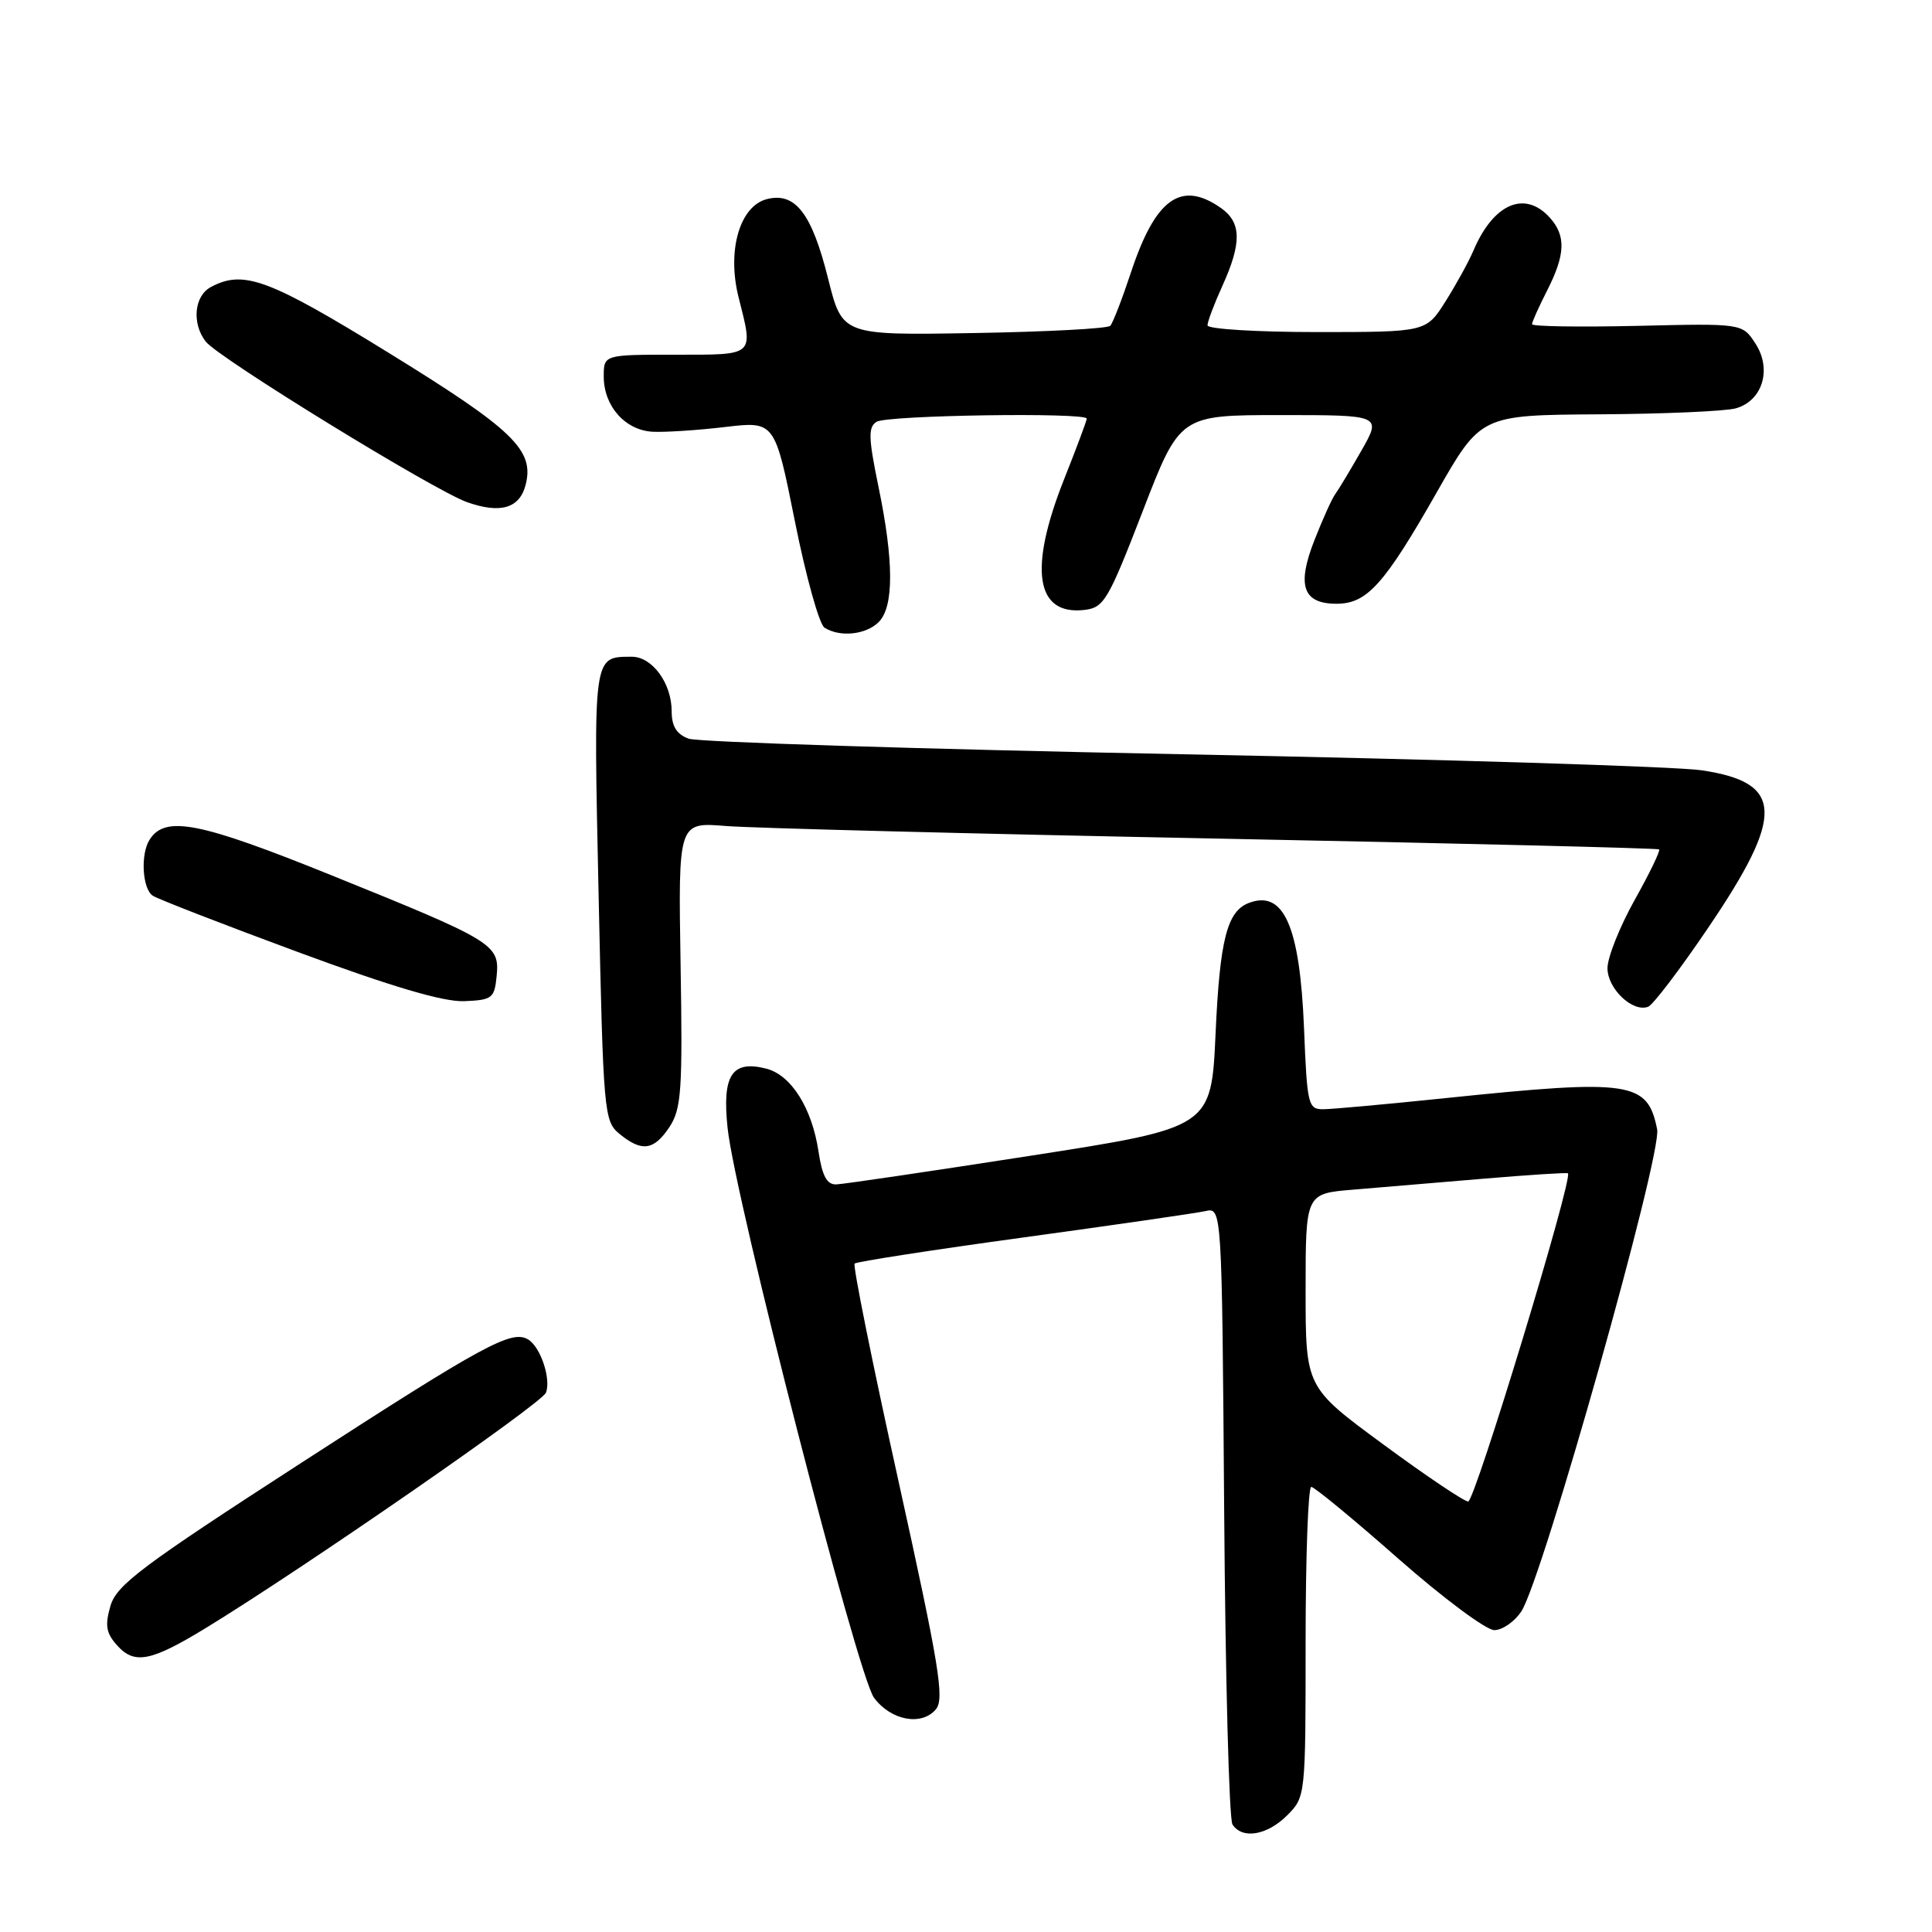 <?xml version="1.0" encoding="UTF-8" standalone="no"?>
<!DOCTYPE svg PUBLIC "-//W3C//DTD SVG 1.1//EN" "http://www.w3.org/Graphics/SVG/1.1/DTD/svg11.dtd" >
<svg xmlns="http://www.w3.org/2000/svg" xmlns:xlink="http://www.w3.org/1999/xlink" version="1.1" viewBox="0 0 256 256">
 <g >
 <path fill="currentColor"
d=" M 170.55 240.55 C 172.99 238.10 173.00 238.03 173.00 217.55 C 173.00 206.25 173.34 197.01 173.75 197.02 C 174.16 197.03 179.35 201.30 185.27 206.52 C 191.19 211.73 196.92 216.00 198.00 216.00 C 199.07 216.00 200.69 214.88 201.59 213.51 C 204.40 209.21 220.25 152.98 219.58 149.64 C 218.31 143.28 216.12 142.96 191.50 145.51 C 183.80 146.31 176.54 146.97 175.36 146.98 C 173.33 147.00 173.20 146.44 172.79 136.25 C 172.24 122.71 170.10 117.87 165.47 119.65 C 162.59 120.75 161.63 124.52 161.07 136.96 C 160.50 149.42 160.50 149.42 136.50 153.15 C 123.30 155.20 111.74 156.91 110.81 156.94 C 109.57 156.98 108.95 155.84 108.46 152.60 C 107.59 146.80 104.82 142.42 101.50 141.59 C 96.97 140.45 95.67 142.47 96.41 149.47 C 97.40 158.84 113.64 222.04 115.81 224.96 C 118.06 227.99 122.14 228.74 124.02 226.48 C 125.17 225.09 124.44 220.66 119.08 196.37 C 115.61 180.70 112.99 167.68 113.24 167.43 C 113.49 167.18 123.55 165.62 135.60 163.97 C 147.64 162.32 158.49 160.75 159.71 160.48 C 161.91 159.98 161.91 159.98 162.21 200.24 C 162.37 222.38 162.86 241.06 163.31 241.75 C 164.60 243.75 167.89 243.20 170.55 240.55 Z  M 27.24 215.74 C 40.09 207.90 71.80 185.96 72.34 184.54 C 73.04 182.73 71.64 178.51 70.00 177.50 C 67.83 176.16 64.24 178.10 40.02 193.77 C 18.73 207.54 15.43 210.02 14.63 212.81 C 13.88 215.40 14.06 216.41 15.56 218.07 C 17.84 220.58 20.03 220.14 27.24 215.74 Z  M 88.73 149.30 C 90.29 146.90 90.46 144.43 90.18 127.76 C 89.87 108.93 89.87 108.93 96.18 109.45 C 99.66 109.73 128.82 110.48 161.00 111.11 C 193.18 111.74 219.65 112.39 219.84 112.55 C 220.03 112.72 218.57 115.74 216.59 119.27 C 214.62 122.80 213.00 126.86 213.00 128.29 C 213.00 131.01 216.34 134.19 218.39 133.40 C 219.03 133.16 222.61 128.45 226.34 122.94 C 236.52 107.93 236.35 103.70 225.50 102.07 C 222.20 101.57 191.15 100.61 156.50 99.94 C 121.85 99.26 92.49 98.33 91.25 97.88 C 89.65 97.29 89.00 96.24 89.00 94.25 C 89.00 90.52 86.41 87.00 83.69 87.02 C 78.56 87.05 78.63 86.57 79.32 118.66 C 79.94 147.51 80.03 148.56 82.09 150.25 C 85.05 152.68 86.66 152.44 88.73 149.30 Z  M 65.81 129.31 C 66.21 125.14 65.46 124.68 43.97 116.00 C 26.38 108.89 21.88 108.01 19.82 111.27 C 18.59 113.19 18.86 117.79 20.25 118.69 C 20.94 119.14 29.60 122.50 39.50 126.16 C 51.89 130.74 58.75 132.77 61.50 132.66 C 65.23 132.51 65.52 132.28 65.81 129.31 Z  M 116.43 82.43 C 118.46 80.40 118.45 74.37 116.40 64.48 C 115.07 58.02 115.02 56.60 116.15 55.89 C 117.53 55.01 144.00 54.62 144.00 55.47 C 144.00 55.73 142.65 59.35 141.00 63.50 C 136.27 75.41 137.22 81.56 143.68 80.82 C 146.28 80.52 146.84 79.57 151.41 67.75 C 156.33 55.00 156.33 55.00 169.71 55.00 C 183.08 55.00 183.08 55.00 180.37 59.75 C 178.88 62.36 177.32 64.95 176.91 65.50 C 176.50 66.05 175.27 68.77 174.18 71.55 C 171.80 77.59 172.63 80.00 177.10 80.00 C 181.13 80.00 183.42 77.46 190.37 65.25 C 196.21 55.00 196.21 55.00 211.86 54.90 C 220.46 54.85 228.62 54.49 229.99 54.11 C 233.55 53.12 234.83 48.91 232.59 45.50 C 230.86 42.85 230.86 42.85 216.93 43.18 C 209.27 43.35 203.00 43.26 203.00 42.96 C 203.00 42.67 203.90 40.66 205.00 38.50 C 207.43 33.73 207.52 31.23 205.35 28.83 C 202.04 25.18 197.89 26.97 195.24 33.20 C 194.61 34.68 192.94 37.72 191.53 39.95 C 188.97 44.00 188.97 44.00 174.49 44.00 C 166.52 44.00 160.00 43.60 160.00 43.11 C 160.00 42.62 160.89 40.26 161.98 37.86 C 164.56 32.17 164.50 29.47 161.78 27.56 C 156.50 23.86 153.10 26.29 149.86 36.09 C 148.69 39.62 147.46 42.80 147.12 43.17 C 146.78 43.54 138.65 43.97 129.05 44.13 C 111.61 44.43 111.61 44.43 109.74 36.96 C 107.58 28.29 105.39 25.43 101.63 26.38 C 98.02 27.29 96.31 33.19 97.86 39.37 C 99.85 47.26 100.13 47.00 89.50 47.00 C 80.00 47.00 80.00 47.00 80.00 49.89 C 80.00 53.82 82.84 57.02 86.50 57.21 C 88.15 57.29 92.46 57.01 96.08 56.58 C 102.67 55.80 102.67 55.80 105.33 69.09 C 106.79 76.40 108.56 82.74 109.25 83.17 C 111.29 84.47 114.74 84.11 116.43 82.43 Z  M 69.66 64.20 C 70.81 59.63 68.00 56.92 51.58 46.80 C 35.58 36.94 32.27 35.71 27.93 38.04 C 25.74 39.21 25.39 42.83 27.25 45.25 C 28.89 47.40 57.53 65.00 61.89 66.54 C 66.34 68.11 68.87 67.35 69.66 64.20 Z  M 183.25 191.36 C 173.00 183.82 173.00 183.82 173.00 170.99 C 173.00 158.16 173.00 158.16 179.25 157.64 C 182.69 157.36 190.45 156.70 196.50 156.19 C 202.55 155.68 207.62 155.35 207.76 155.47 C 208.48 156.06 195.42 198.99 194.54 198.96 C 193.97 198.93 188.89 195.52 183.25 191.36 Z "/>
</g>
</svg>
